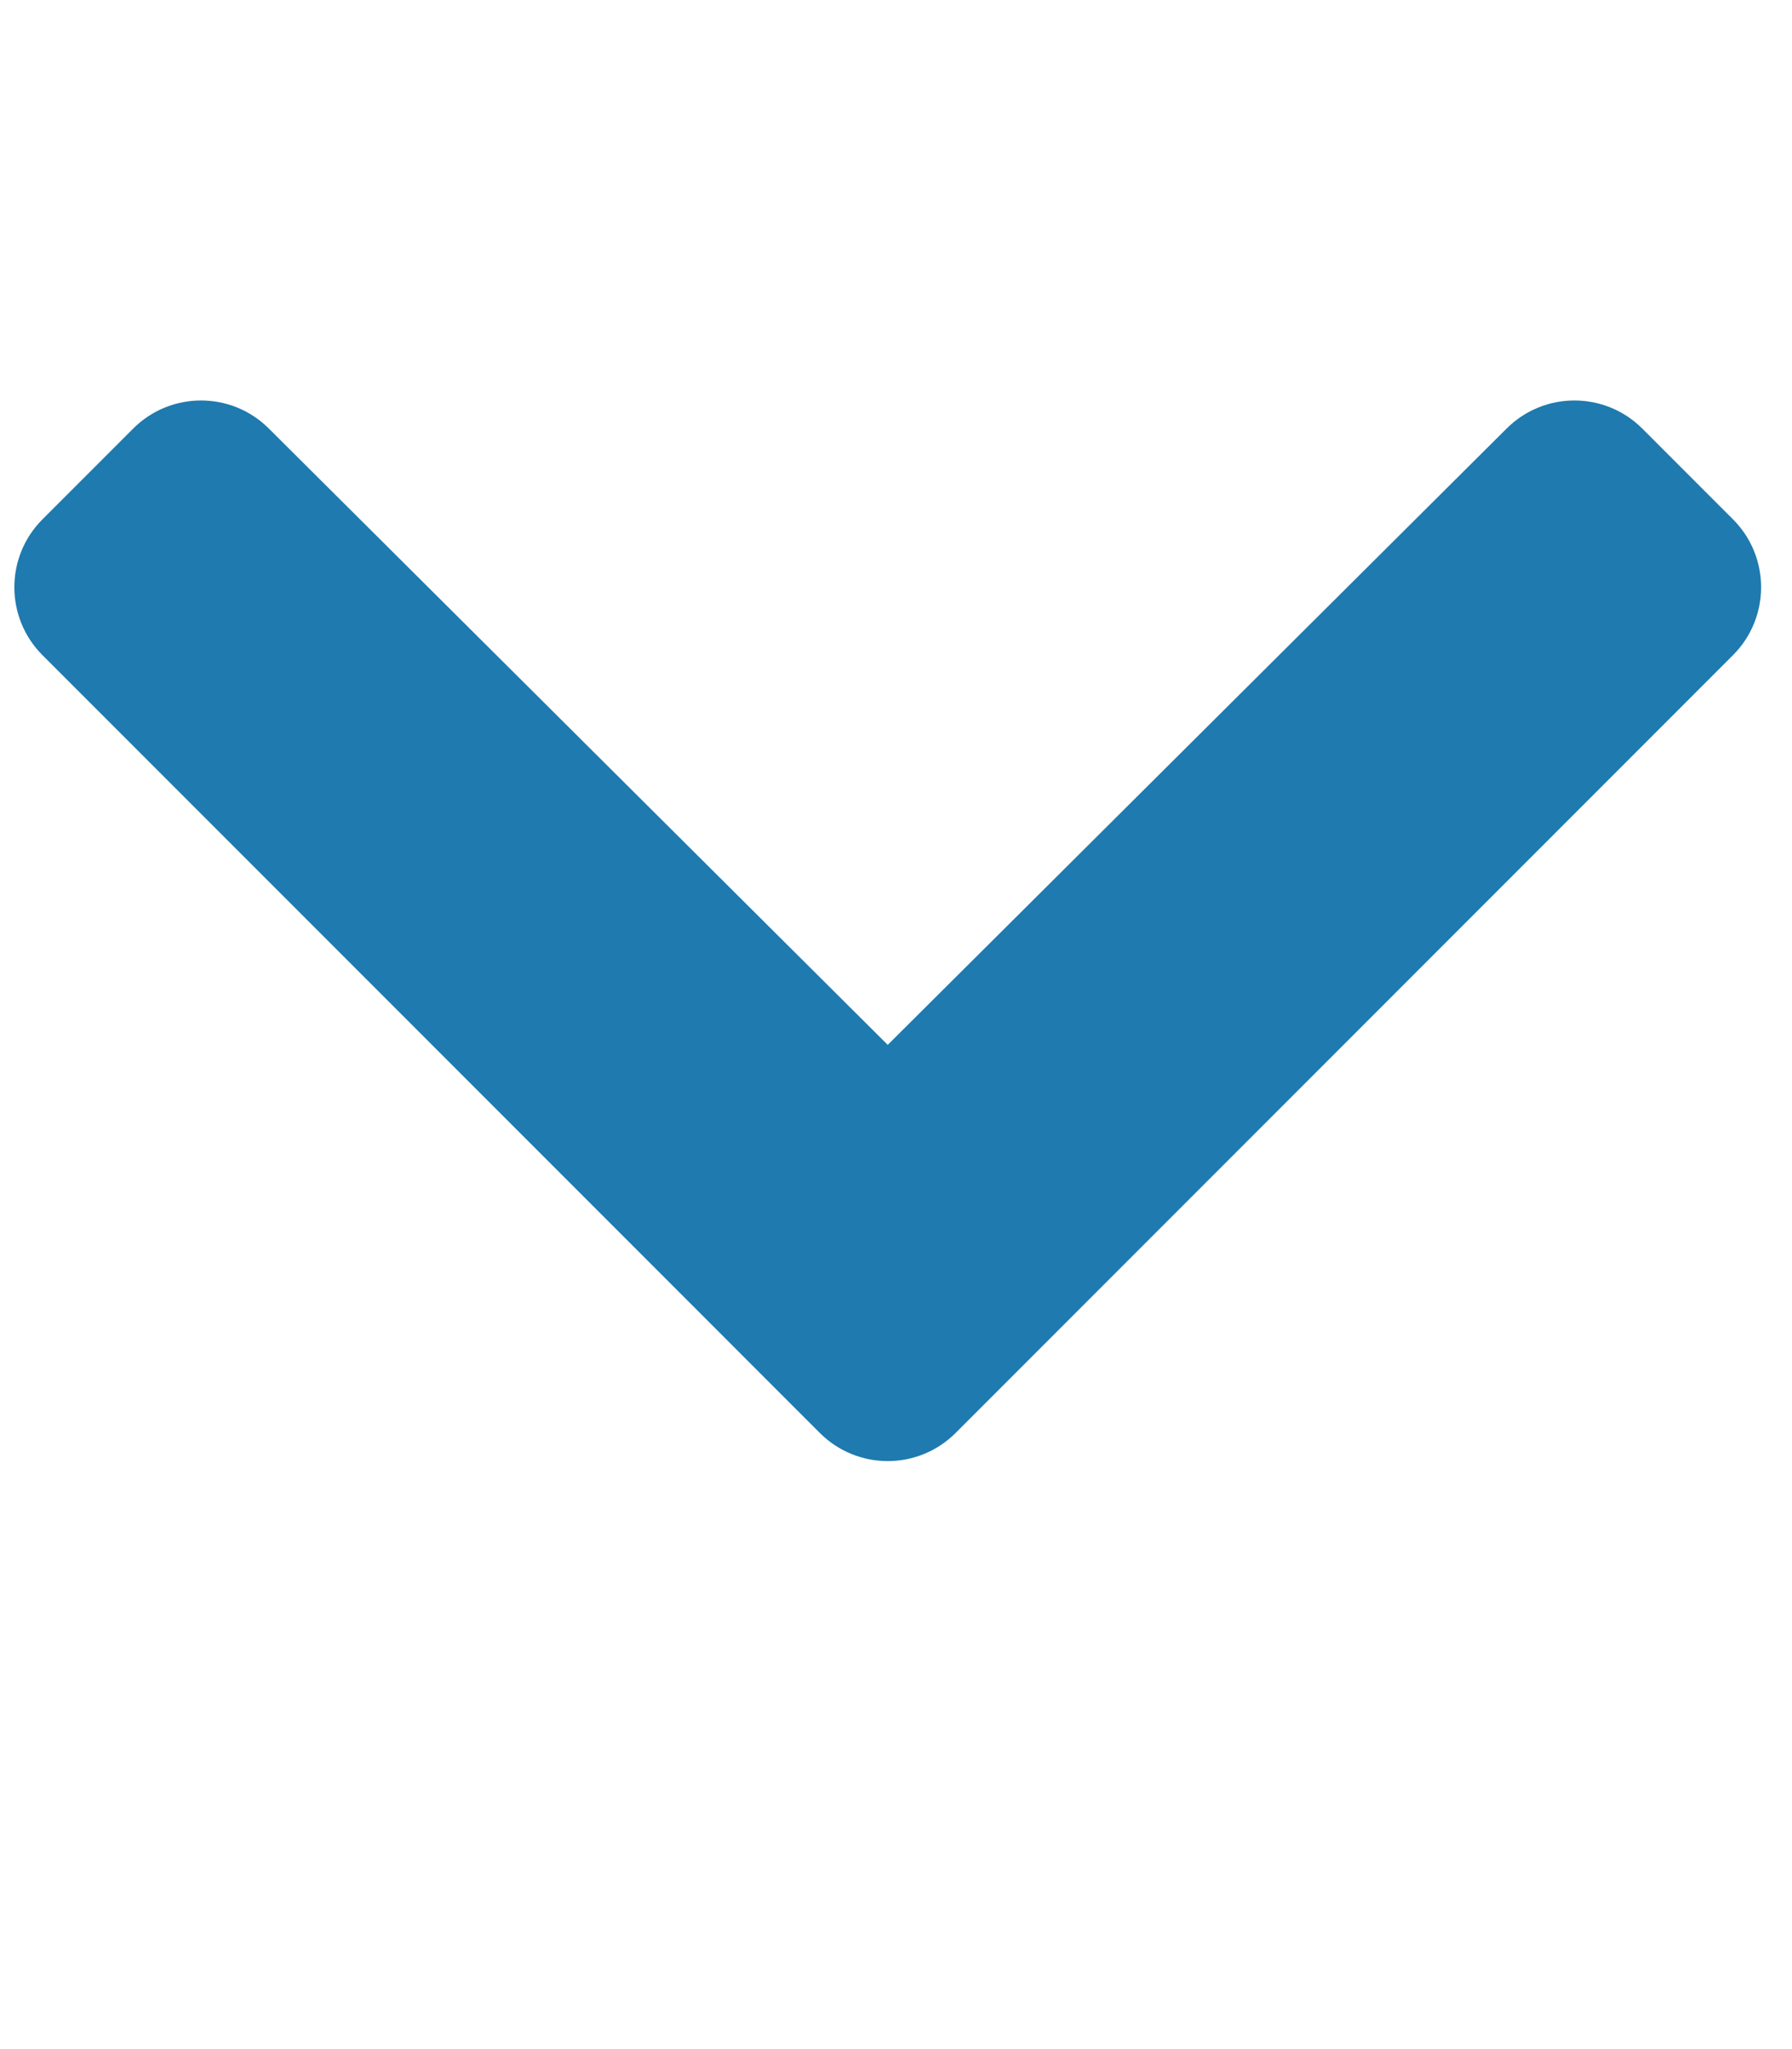 <?xml version="1.0" encoding="UTF-8" standalone="no"?>
<svg
   xmlns:dc="http://purl.org/dc/elements/1.1/"
   xmlns:cc="http://creativecommons.org/ns#"
   xmlns:rdf="http://www.w3.org/1999/02/22-rdf-syntax-ns#"
   xmlns:svg="http://www.w3.org/2000/svg"
   xmlns="http://www.w3.org/2000/svg"
   xmlns:sodipodi="http://sodipodi.sourceforge.net/DTD/sodipodi-0.dtd"
   xmlns:inkscape="http://www.inkscape.org/namespaces/inkscape"
   aria-hidden="true"
   data-prefix="fas"
   data-icon="chevron-down"
   class="svg-inline--fa fa-chevron-down fa-w-14"
   role="img"
   viewBox="0 0 448 512"
   version="1.1"
   id="svg3849"
   sodipodi:docname="arrow-down.svg"
   inkscape:version="0.92.3 (unknown)">
  <defs
     id="defs3853" />
  <sodipodi:namedview
     pagecolor="#ffffff"
     bordercolor="#666666"
     borderopacity="1"
     objecttolerance="10"
     gridtolerance="10"
     guidetolerance="10"
     inkscape:pageopacity="0"
     inkscape:pageshadow="2"
     inkscape:window-width="1680"
     inkscape:window-height="991"
     id="namedview3851"
     showgrid="false"
     inkscape:zoom="1.4511719"
     inkscape:cx="-14.955506"
     inkscape:cy="378.78102"
     inkscape:window-x="0"
     inkscape:window-y="0"
     inkscape:window-maximized="1"
     inkscape:current-layer="svg3849" />
  <path
     d="M 204.962,358.047 10.619,163.703 c -9.373,-9.373 -9.373,-24.569 0,-33.941 l 22.667,-22.667 c 9.357,-9.357 24.522,-9.375 33.901,-0.04 l 154.746,154.021 154.745,-154.021 c 9.379,-9.335 24.544,-9.317 33.901,0.04 l 22.667,22.667 c 9.373,9.373 9.373,24.569 0,33.941 l -194.342,194.344 c -9.373,9.372 -24.569,9.372 -33.942,0 z"
     id="path3847"
     inkscape:connector-curvature="0"
     style="fill:#1072aa;fill-opacity:0.941" />
</svg>
